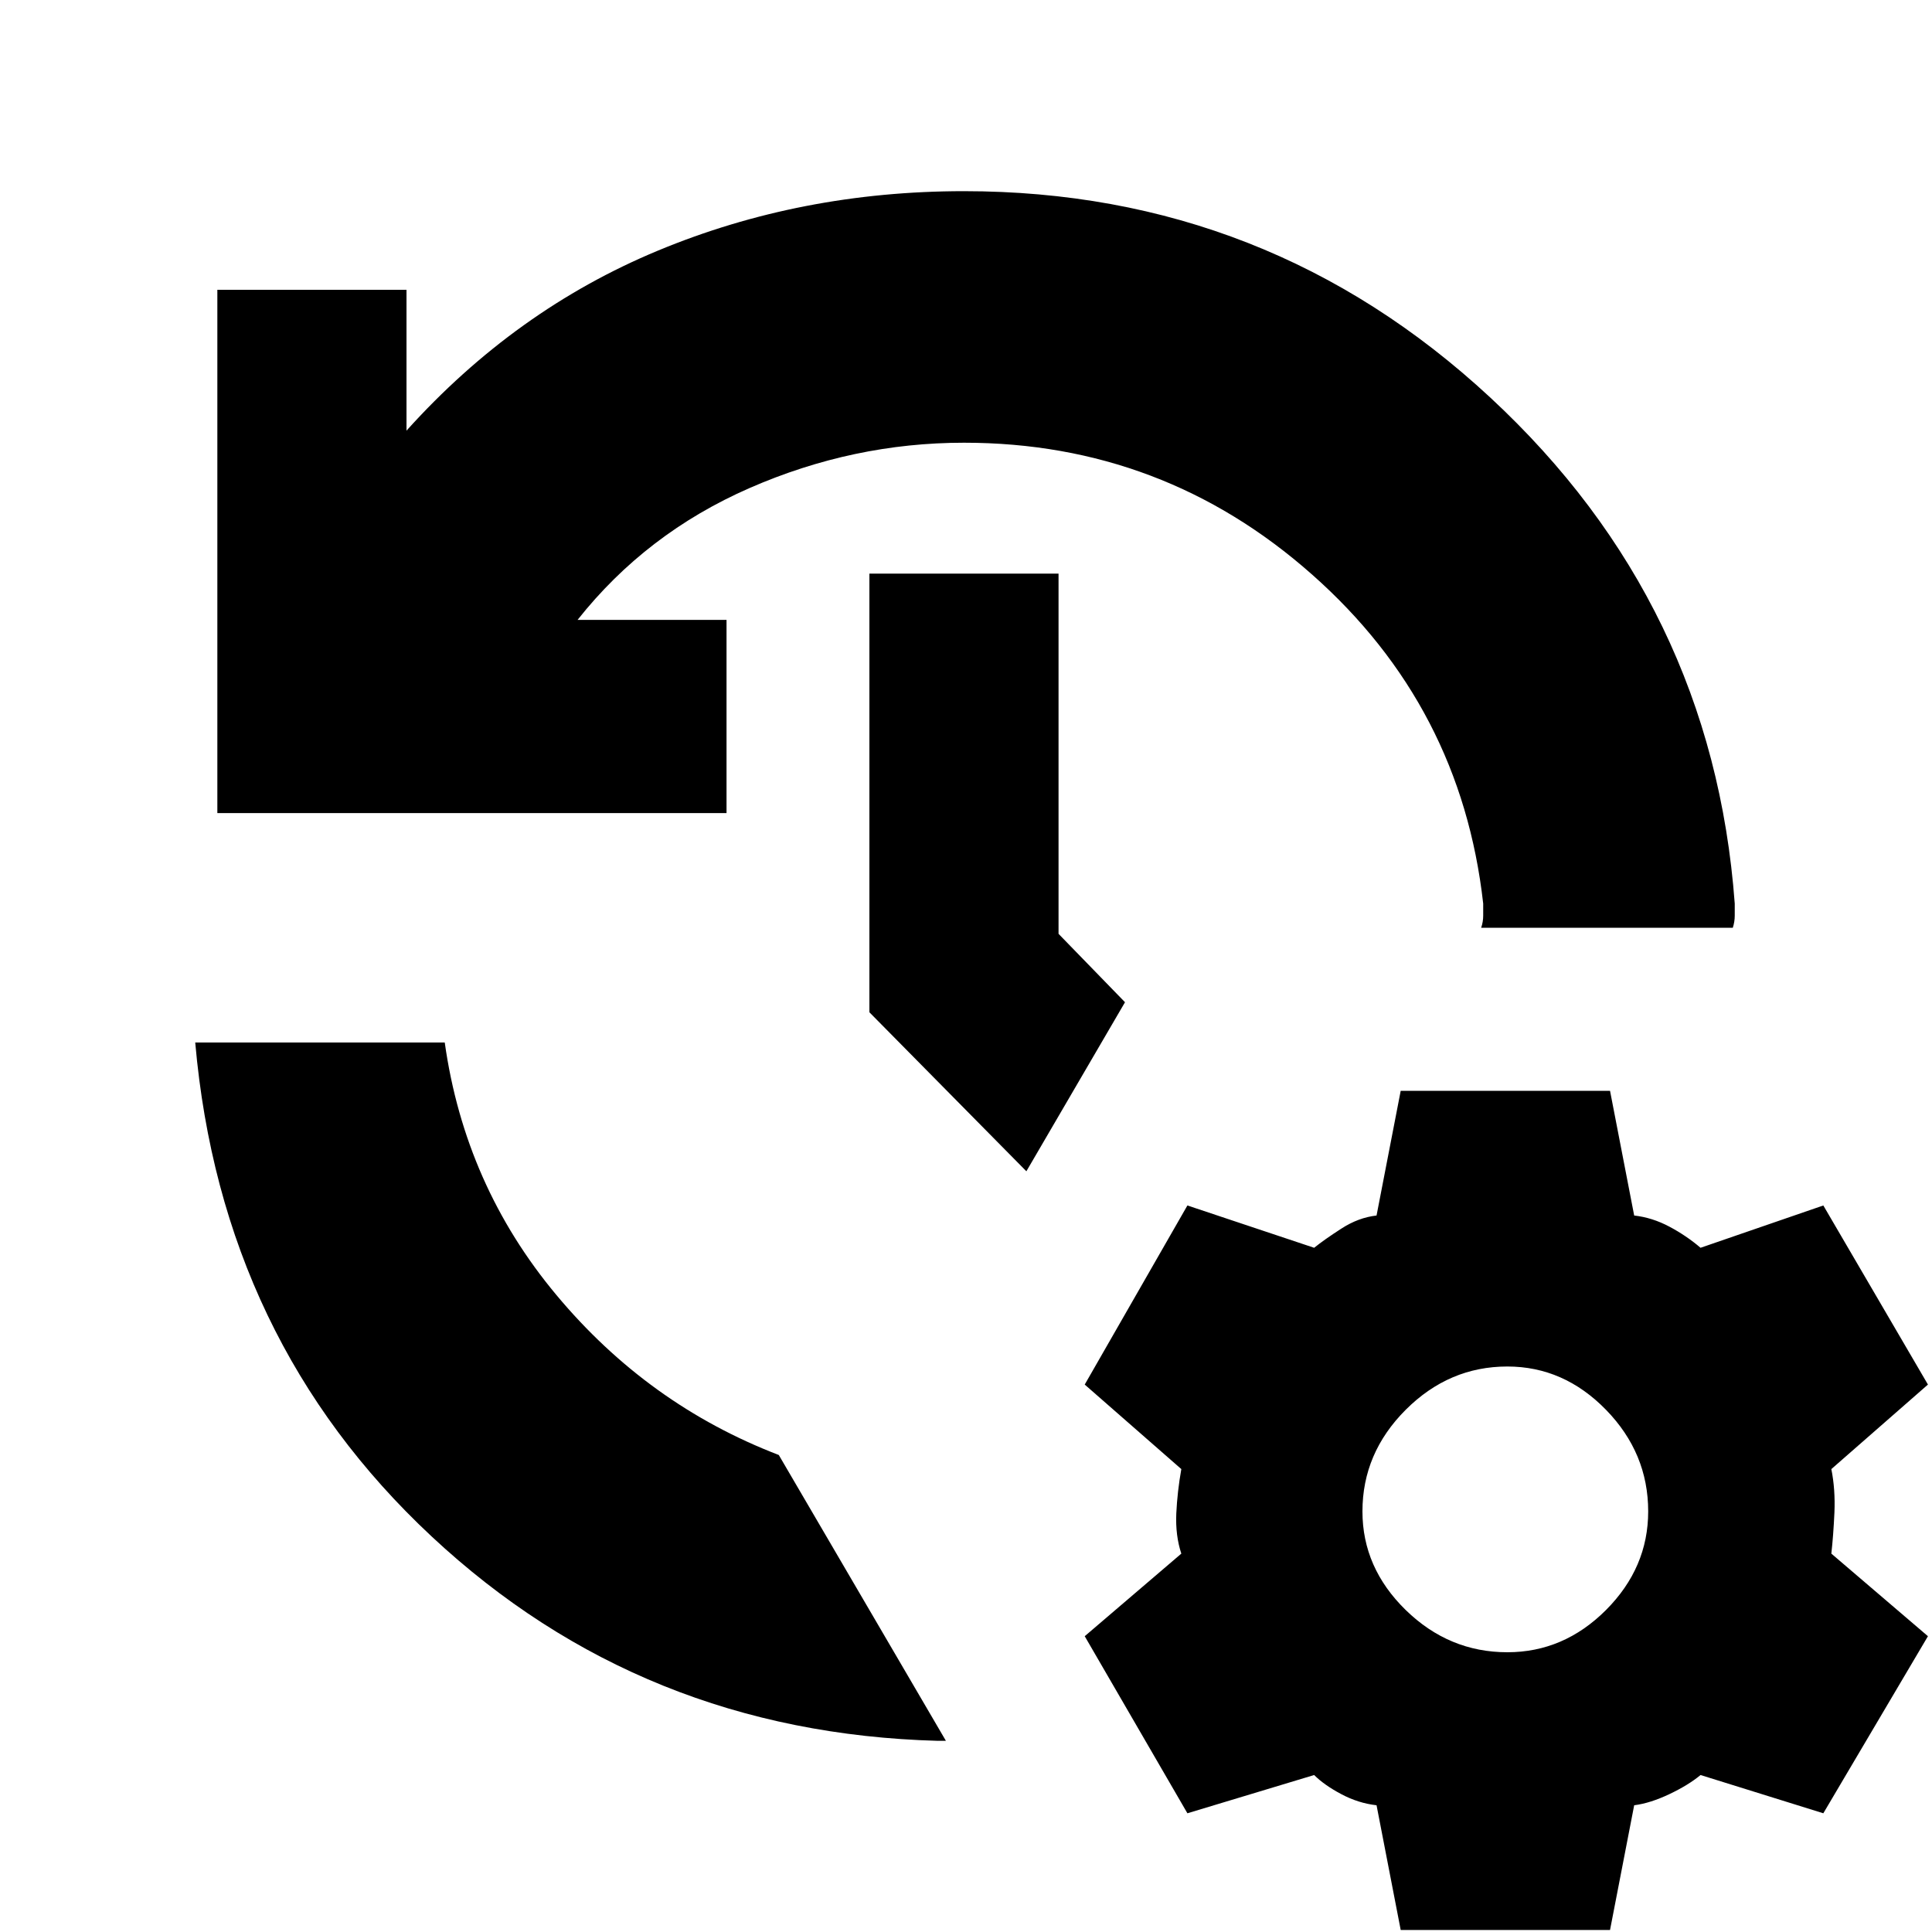 <svg xmlns="http://www.w3.org/2000/svg" height="20" width="20"><path d="M9.979 1.979q3.146 0 5.448 2.136 2.302 2.135 2.531 5.239v.125q0 .063-.02.125h-2.605q.021-.062.021-.125v-.125q-.229-2.042-1.771-3.406-1.541-1.365-3.604-1.365-1.146 0-2.219.469-1.072.469-1.781 1.365h1.542v2H2.25V3h1.958v1.458q1.125-1.25 2.604-1.864 1.48-.615 3.167-.615ZM9 5.938h1.958v3.729l.688.708-1.021 1.75L9 10.479Zm-6.979 4.854h2.583q.208 1.479 1.156 2.614.948 1.136 2.302 1.656l1.73 2.959h-.084q-3.062-.083-5.239-2.115-2.177-2.031-2.448-5.114ZM14.5 19.979l-.25-1.291q-.188-.021-.365-.115t-.281-.198l-1.312.396-1.063-1.833 1-.855q-.062-.187-.052-.416.011-.229.052-.459l-1-.875 1.063-1.854 1.312.438q.104-.084.281-.198.177-.115.365-.136l.25-1.291h2.167l.25 1.291q.187.021.364.115t.323.219l1.271-.438 1.083 1.854-1 .875q.042.209.032.448-.011.24-.032.427l1 .855-1.083 1.833-1.271-.396q-.125.104-.323.198-.198.094-.364.115l-.25 1.291Zm1.104-2.875q.584 0 1.021-.437.437-.438.437-1.021 0-.604-.437-1.052-.437-.448-1.021-.448-.604 0-1.052.448-.448.448-.448 1.052 0 .583.448 1.021.448.437 1.052.437Z"/></svg>